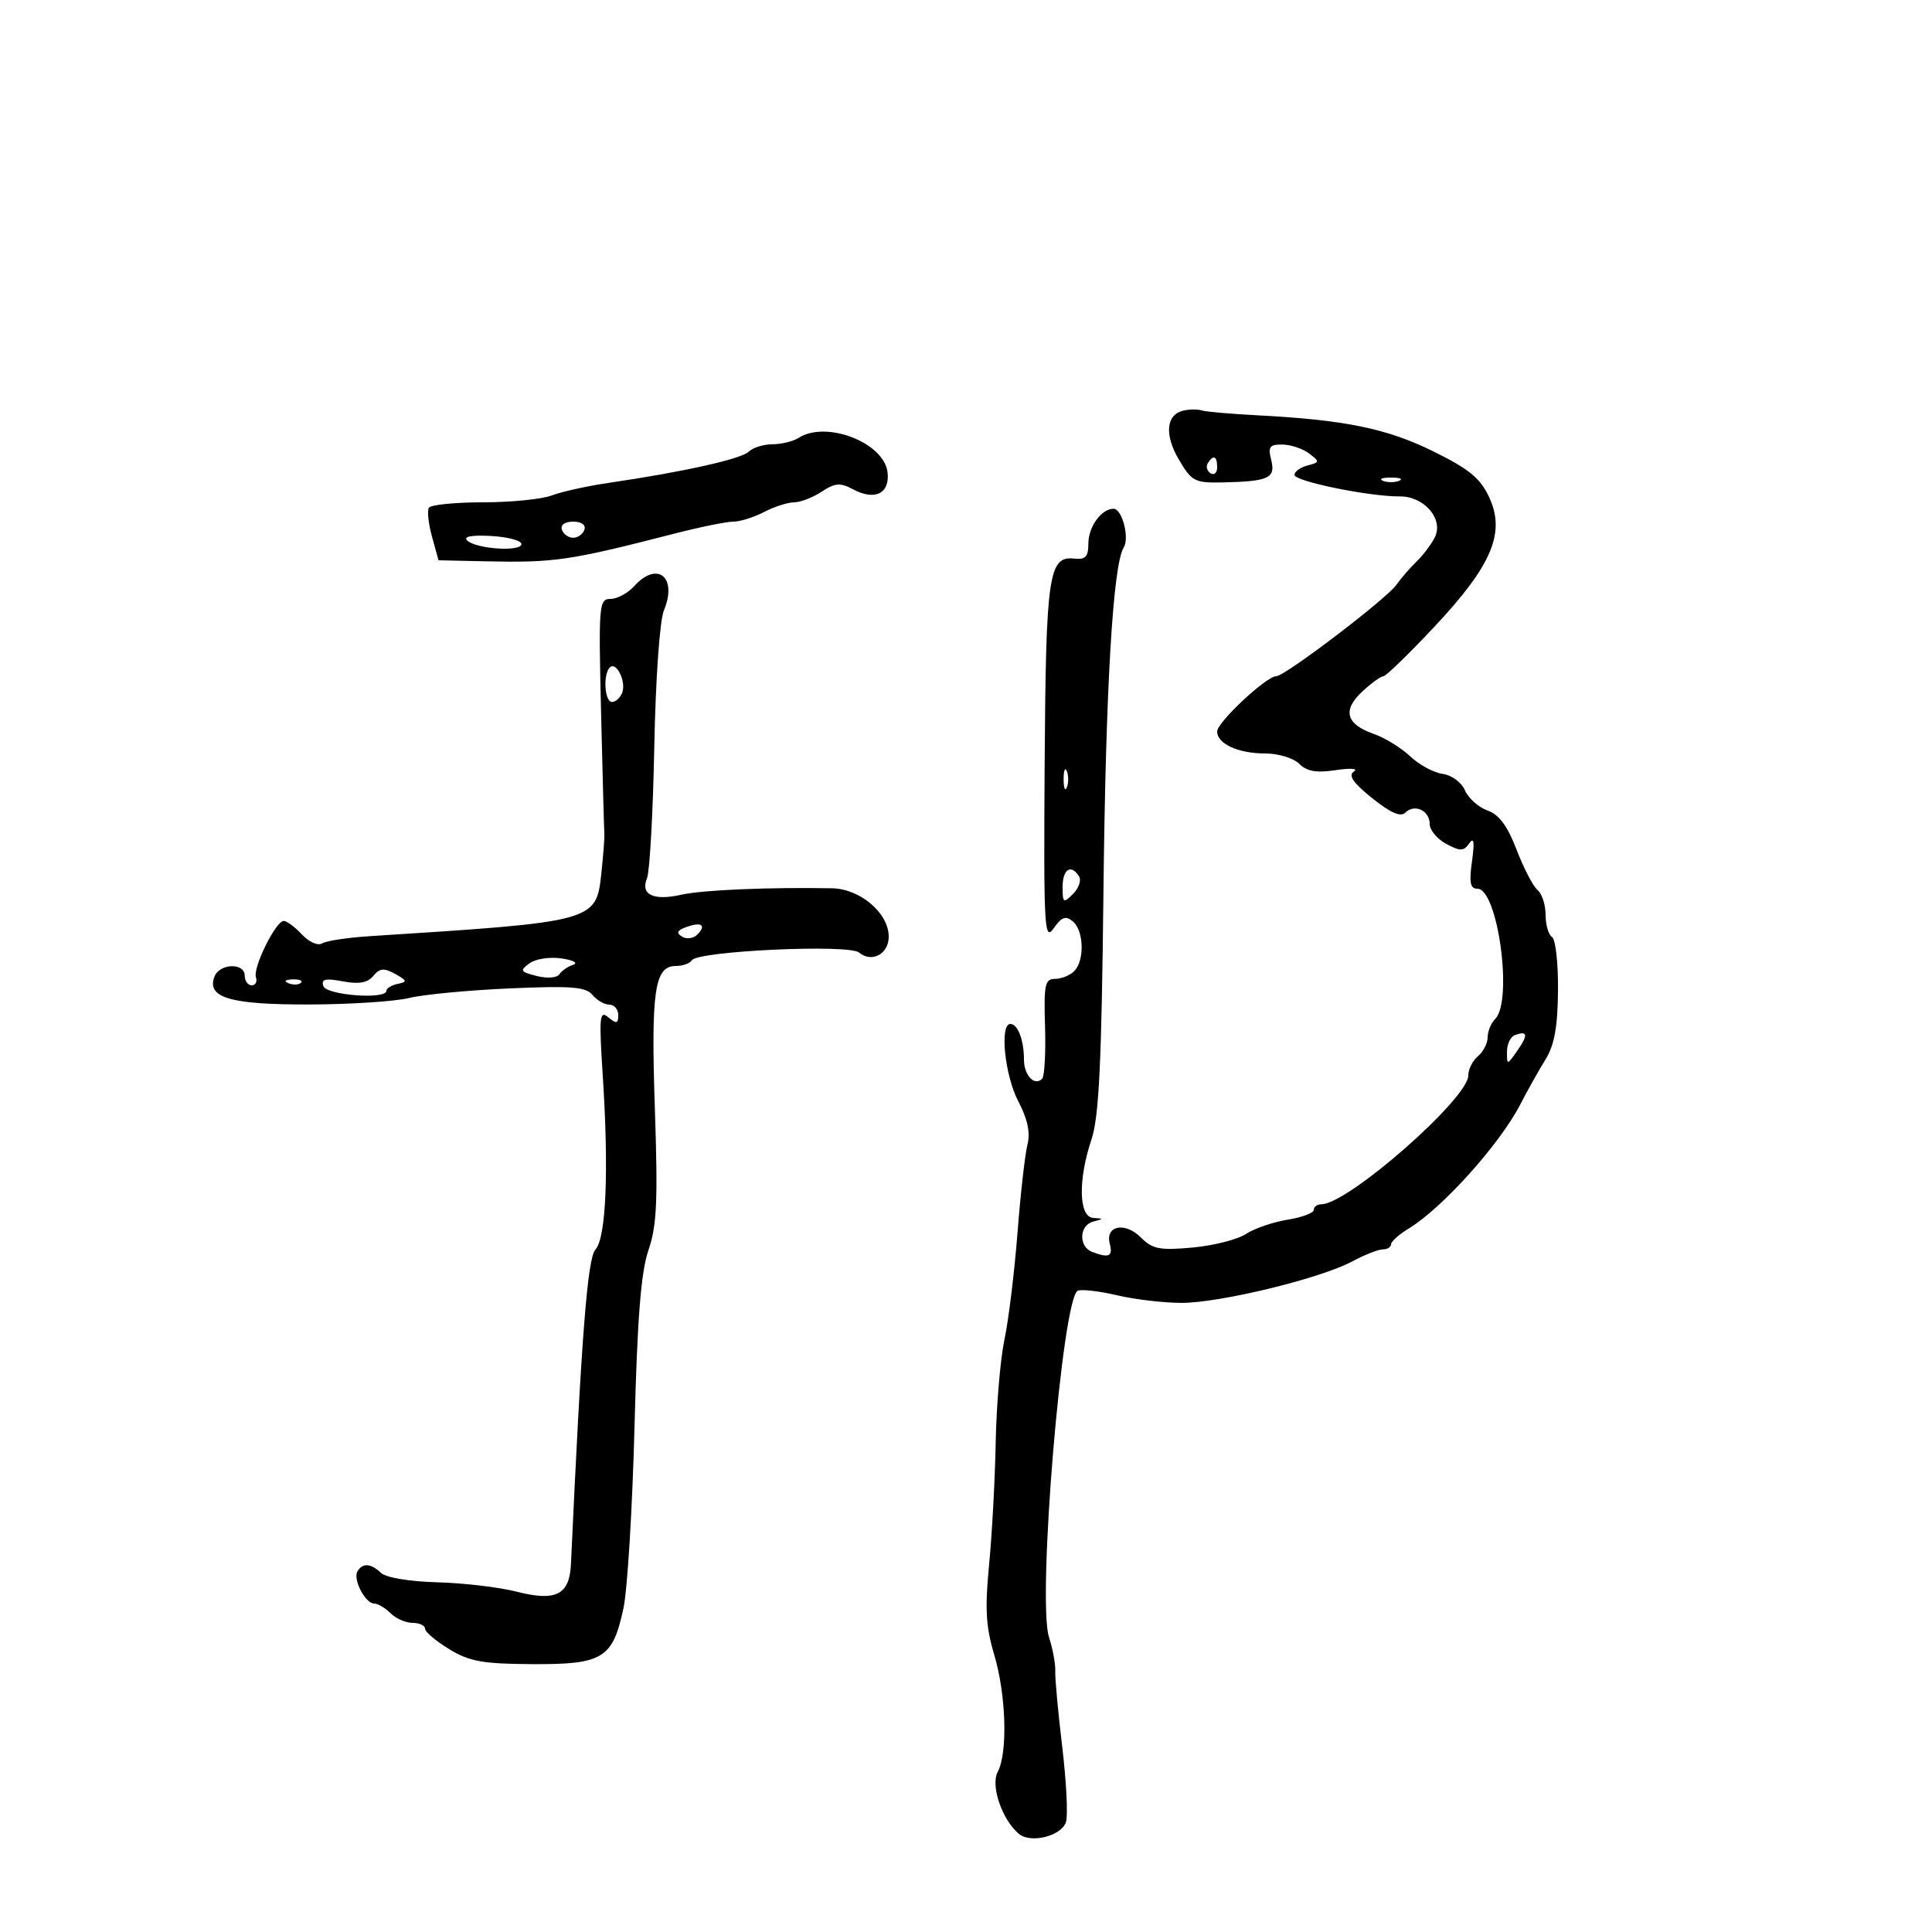 <svg xmlns="http://www.w3.org/2000/svg" width="300" height="300" viewBox="0 0 300 300" version="1.1">
	<path d="M 183.797 63.749 C 181.064 64.358, 180.766 67.490, 183.069 71.393 C 185.053 74.755, 185.528 75.002, 189.851 74.909 C 197.008 74.755, 198.101 74.251, 197.394 71.432 C 196.875 69.366, 197.138 69.005, 199.142 69.032 C 200.439 69.049, 202.298 69.669, 203.273 70.409 C 204.952 71.682, 204.938 71.783, 203.023 72.284 C 201.910 72.575, 201 73.231, 201 73.741 C 201 74.739, 212.642 77.116, 217.365 77.083 C 221.195 77.056, 224.237 80.663, 222.770 83.492 C 222.197 84.597, 220.928 86.270, 219.949 87.210 C 218.970 88.151, 217.569 89.768, 216.835 90.805 C 215.265 93.022, 199.524 105, 198.181 105 C 196.643 105, 189 112.147, 189 113.585 C 189 115.508, 192.280 117, 196.506 117 C 198.507 117, 200.863 117.720, 201.743 118.600 C 202.930 119.787, 204.397 120.042, 207.422 119.586 C 209.715 119.241, 210.946 119.336, 210.233 119.805 C 209.319 120.407, 210.107 121.555, 213.068 123.935 C 215.900 126.210, 217.490 126.910, 218.207 126.193 C 219.639 124.761, 222 125.847, 222 127.938 C 222 128.886, 223.154 130.280, 224.565 131.035 C 226.763 132.211, 227.275 132.199, 228.146 130.954 C 228.869 129.918, 228.991 130.723, 228.569 133.750 C 228.109 137.050, 228.297 138, 229.411 138 C 232.590 138, 234.965 155.435, 232.167 158.233 C 231.525 158.875, 231 160.155, 231 161.078 C 231 162, 230.325 163.315, 229.500 164 C 228.675 164.685, 228 166.028, 228 166.985 C 228 170.589, 209.287 187, 205.177 187 C 204.530 187, 204 187.392, 204 187.872 C 204 188.352, 202.168 189.037, 199.930 189.395 C 197.691 189.753, 194.782 190.752, 193.465 191.615 C 192.149 192.477, 188.413 193.424, 185.163 193.719 C 180.068 194.181, 178.965 193.965, 177.150 192.150 C 174.678 189.678, 171.587 190.311, 172.326 193.138 C 172.838 195.097, 172.190 195.394, 169.582 194.393 C 167.450 193.575, 167.568 190.259, 169.750 189.689 C 171.417 189.254, 171.417 189.226, 169.750 189.116 C 167.503 188.967, 167.378 183.211, 169.486 176.928 C 170.650 173.458, 171.052 165.143, 171.343 138.500 C 171.690 106.845, 172.814 87.729, 174.486 85.022 C 175.421 83.510, 174.241 79, 172.910 79 C 171.021 79, 169 81.801, 169 84.417 C 169 86.456, 168.555 86.928, 166.812 86.738 C 162.825 86.304, 162.402 89.243, 162.213 118.621 C 162.050 144.134, 162.163 146.212, 163.608 144.150 C 164.855 142.370, 165.472 142.147, 166.590 143.075 C 168.313 144.505, 168.440 149.160, 166.800 150.800 C 166.140 151.460, 164.800 152, 163.823 152 C 162.259 152, 162.072 152.891, 162.273 159.416 C 162.398 163.494, 162.192 167.139, 161.817 167.516 C 160.629 168.705, 159 166.975, 159 164.523 C 159 161.514, 158.041 159, 156.893 159 C 155.198 159, 156.006 166.950, 158.112 170.991 C 159.579 173.804, 160.014 175.878, 159.536 177.772 C 159.156 179.272, 158.461 185.450, 157.990 191.500 C 157.519 197.550, 156.611 204.975, 155.972 208 C 155.334 211.025, 154.721 218.225, 154.611 224 C 154.501 229.775, 154.038 238.325, 153.583 243 C 152.924 249.769, 153.086 252.606, 154.378 256.932 C 156.235 263.150, 156.506 272.187, 154.923 275.144 C 153.782 277.276, 155.614 282.609, 158.232 284.774 C 160.076 286.299, 164.837 285.088, 165.526 282.919 C 165.851 281.895, 165.589 276.658, 164.945 271.279 C 164.300 265.901, 163.813 260.600, 163.862 259.500 C 163.910 258.400, 163.472 256.024, 162.887 254.220 C 161.024 248.466, 164.953 201.339, 167.373 200.410 C 168.004 200.168, 170.765 200.497, 173.510 201.141 C 176.254 201.785, 180.750 202.311, 183.500 202.310 C 189.451 202.308, 205.037 198.520, 209.969 195.877 C 211.895 194.845, 214.040 194, 214.735 194 C 215.431 194, 216 193.647, 216 193.216 C 216 192.784, 217.238 191.680, 218.750 190.763 C 223.951 187.607, 232.876 177.679, 236.066 171.500 C 237.202 169.300, 238.969 166.150, 239.992 164.500 C 241.363 162.291, 241.873 159.471, 241.927 153.809 C 241.967 149.579, 241.550 145.840, 241 145.500 C 240.450 145.160, 240 143.614, 240 142.063 C 240 140.513, 239.438 138.777, 238.750 138.206 C 238.063 137.635, 236.600 134.820, 235.500 131.952 C 234.079 128.247, 232.770 126.481, 230.979 125.851 C 229.593 125.363, 228.018 123.960, 227.479 122.732 C 226.925 121.469, 225.415 120.355, 224 120.165 C 222.625 119.981, 220.362 118.755, 218.972 117.440 C 217.581 116.126, 215.030 114.558, 213.302 113.955 C 209.001 112.456, 208.414 110.272, 211.536 107.379 C 212.948 106.070, 214.417 105.007, 214.802 105.015 C 215.186 105.023, 218.748 101.568, 222.717 97.336 C 231.693 87.767, 233.821 82.717, 231.217 77.166 C 229.844 74.238, 228.089 72.807, 222.499 70.058 C 215.296 66.515, 208.800 65.192, 195.091 64.478 C 191.016 64.266, 187.191 63.929, 186.591 63.730 C 185.991 63.532, 184.734 63.540, 183.797 63.749 M 124 68 C 123.175 68.533, 121.353 68.976, 119.950 68.985 C 118.547 68.993, 116.887 69.513, 116.261 70.139 C 115.131 71.269, 106.038 73.293, 94.494 74.984 C 91.191 75.468, 87.224 76.344, 85.679 76.932 C 84.134 77.519, 79.326 78, 74.994 78 C 70.662 78, 66.883 78.380, 66.597 78.844 C 66.310 79.308, 66.529 81.333, 67.084 83.344 L 68.094 87 75.297 87.158 C 86.107 87.396, 88.352 87.068, 104.732 82.859 C 108.709 81.836, 112.820 81, 113.867 81 C 114.915 81, 117.060 80.328, 118.636 79.506 C 120.211 78.685, 122.303 78.010, 123.285 78.006 C 124.267 78.003, 126.200 77.260, 127.581 76.355 C 129.692 74.972, 130.469 74.913, 132.478 75.988 C 135.857 77.797, 138.207 76.627, 137.817 73.330 C 137.272 68.718, 128.265 65.244, 124 68 M 187.543 71.931 C 187.226 72.443, 187.425 73.144, 187.984 73.490 C 188.543 73.835, 189 73.416, 189 72.559 C 189 70.802, 188.400 70.544, 187.543 71.931 M 214.750 74.662 C 215.438 74.940, 216.563 74.940, 217.250 74.662 C 217.938 74.385, 217.375 74.158, 216 74.158 C 214.625 74.158, 214.063 74.385, 214.750 74.662 M 87.250 82.250 C 87.479 82.938, 88.267 83.500, 89 83.500 C 89.733 83.500, 90.521 82.938, 90.750 82.250 C 90.998 81.506, 90.289 81, 89 81 C 87.711 81, 87.002 81.506, 87.250 82.250 M 72.529 83.913 C 73.876 85.237, 80.889 85.725, 80.966 84.500 C 81 83.950, 78.898 83.378, 76.293 83.229 C 73.279 83.057, 71.911 83.305, 72.529 83.913 M 98.500 91 C 97.505 92.100, 95.840 93, 94.800 93 C 93.003 93, 92.932 93.862, 93.337 110.750 C 93.572 120.513, 93.800 128.950, 93.844 129.500 C 93.889 130.050, 93.677 132.808, 93.374 135.630 C 92.571 143.105, 92.461 143.135, 57.344 145.373 C 53.959 145.589, 50.662 146.091, 50.018 146.489 C 49.364 146.893, 47.981 146.283, 46.884 145.106 C 45.805 143.948, 44.535 143, 44.062 143 C 42.823 143, 39.235 150.266, 39.741 151.750 C 39.975 152.438, 39.679 153, 39.083 153 C 38.487 153, 38 152.325, 38 151.500 C 38 149.461, 34.098 149.582, 33.306 151.645 C 32.050 154.918, 35.709 156.001, 47.941 155.976 C 54.299 155.963, 61.300 155.511, 63.500 154.971 C 65.700 154.431, 72.727 153.760, 79.116 153.480 C 88.709 153.060, 90.950 153.235, 91.988 154.485 C 92.679 155.318, 93.865 156, 94.622 156 C 95.380 156, 96 156.730, 96 157.622 C 96 158.968, 95.738 159.027, 94.464 157.970 C 93.092 156.831, 93 157.809, 93.600 167.097 C 94.554 181.858, 94.117 192.191, 92.461 194.033 C 91.217 195.416, 90.293 207.284, 88.656 242.890 C 88.437 247.643, 86.317 248.716, 80.224 247.154 C 77.529 246.463, 71.988 245.808, 67.912 245.699 C 63.618 245.584, 59.944 244.974, 59.179 244.250 C 57.590 242.748, 56.331 242.655, 55.513 243.979 C 54.754 245.207, 56.713 249, 58.107 249 C 58.677 249, 59.818 249.675, 60.643 250.500 C 61.468 251.325, 63.011 252, 64.071 252 C 65.132 252, 66 252.406, 66 252.901 C 66 253.397, 67.688 254.827, 69.750 256.080 C 72.909 257.999, 74.945 258.365, 82.670 258.406 C 93.615 258.464, 95.139 257.529, 96.810 249.737 C 97.427 246.856, 98.199 234.202, 98.524 221.616 C 98.962 204.655, 99.524 197.536, 100.694 194.116 C 101.996 190.310, 102.170 186.460, 101.688 172.179 C 101.071 153.900, 101.639 150, 104.916 150 C 105.997 150, 107.129 149.600, 107.431 149.111 C 108.324 147.667, 131.786 146.578, 133.387 147.906 C 135.374 149.555, 138 148.151, 138 145.438 C 138 141.792, 133.571 138.012, 129.205 137.932 C 119.422 137.751, 109.082 138.192, 105.817 138.928 C 101.454 139.912, 99.410 138.927, 100.471 136.351 C 100.891 135.333, 101.397 126.179, 101.596 116.008 C 101.804 105.366, 102.440 96.353, 103.093 94.776 C 105.226 89.627, 102.082 87.042, 98.500 91 M 94.695 103.639 C 93.611 104.723, 93.879 109, 95.031 109 C 95.599 109, 96.311 108.352, 96.615 107.561 C 97.270 105.853, 95.696 102.638, 94.695 103.639 M 165.158 121 C 165.158 122.375, 165.385 122.938, 165.662 122.250 C 165.940 121.563, 165.940 120.438, 165.662 119.750 C 165.385 119.063, 165.158 119.625, 165.158 121 M 165 137.714 C 165 140.215, 165.127 140.301, 166.618 138.810 C 167.508 137.920, 167.932 136.699, 167.559 136.096 C 166.332 134.110, 165 134.953, 165 137.714 M 106.566 143.953 C 105.138 144.472, 104.965 144.860, 105.904 145.440 C 106.602 145.872, 107.668 145.732, 108.270 145.130 C 109.746 143.654, 108.934 143.094, 106.566 143.953 M 82.213 149.586 C 80.672 150.713, 80.786 150.908, 83.359 151.554 C 84.976 151.960, 86.493 151.843, 86.857 151.285 C 87.211 150.743, 88.175 150.079, 89 149.808 C 89.825 149.538, 89.020 149.095, 87.212 148.826 C 85.377 148.552, 83.168 148.888, 82.213 149.586 M 57.967 151.540 C 57.074 152.616, 55.739 152.854, 53.233 152.384 C 50.509 151.873, 49.844 152.033, 50.205 153.115 C 50.682 154.545, 60 155.246, 60 153.851 C 60 153.464, 60.788 152.981, 61.750 152.780 C 63.289 152.457, 63.242 152.270, 61.355 151.227 C 59.624 150.271, 58.970 150.331, 57.967 151.540 M 44.813 152.683 C 45.534 152.972, 46.397 152.936, 46.729 152.604 C 47.061 152.272, 46.471 152.036, 45.417 152.079 C 44.252 152.127, 44.015 152.364, 44.813 152.683 M 235.250 160.720 C 234.563 160.966, 234 162.129, 234 163.306 C 234 165.430, 234.011 165.429, 235.602 163.158 C 237.327 160.695, 237.228 160.014, 235.250 160.720" stroke="none" fill="black" fill-rule="evenodd"/>
</svg>